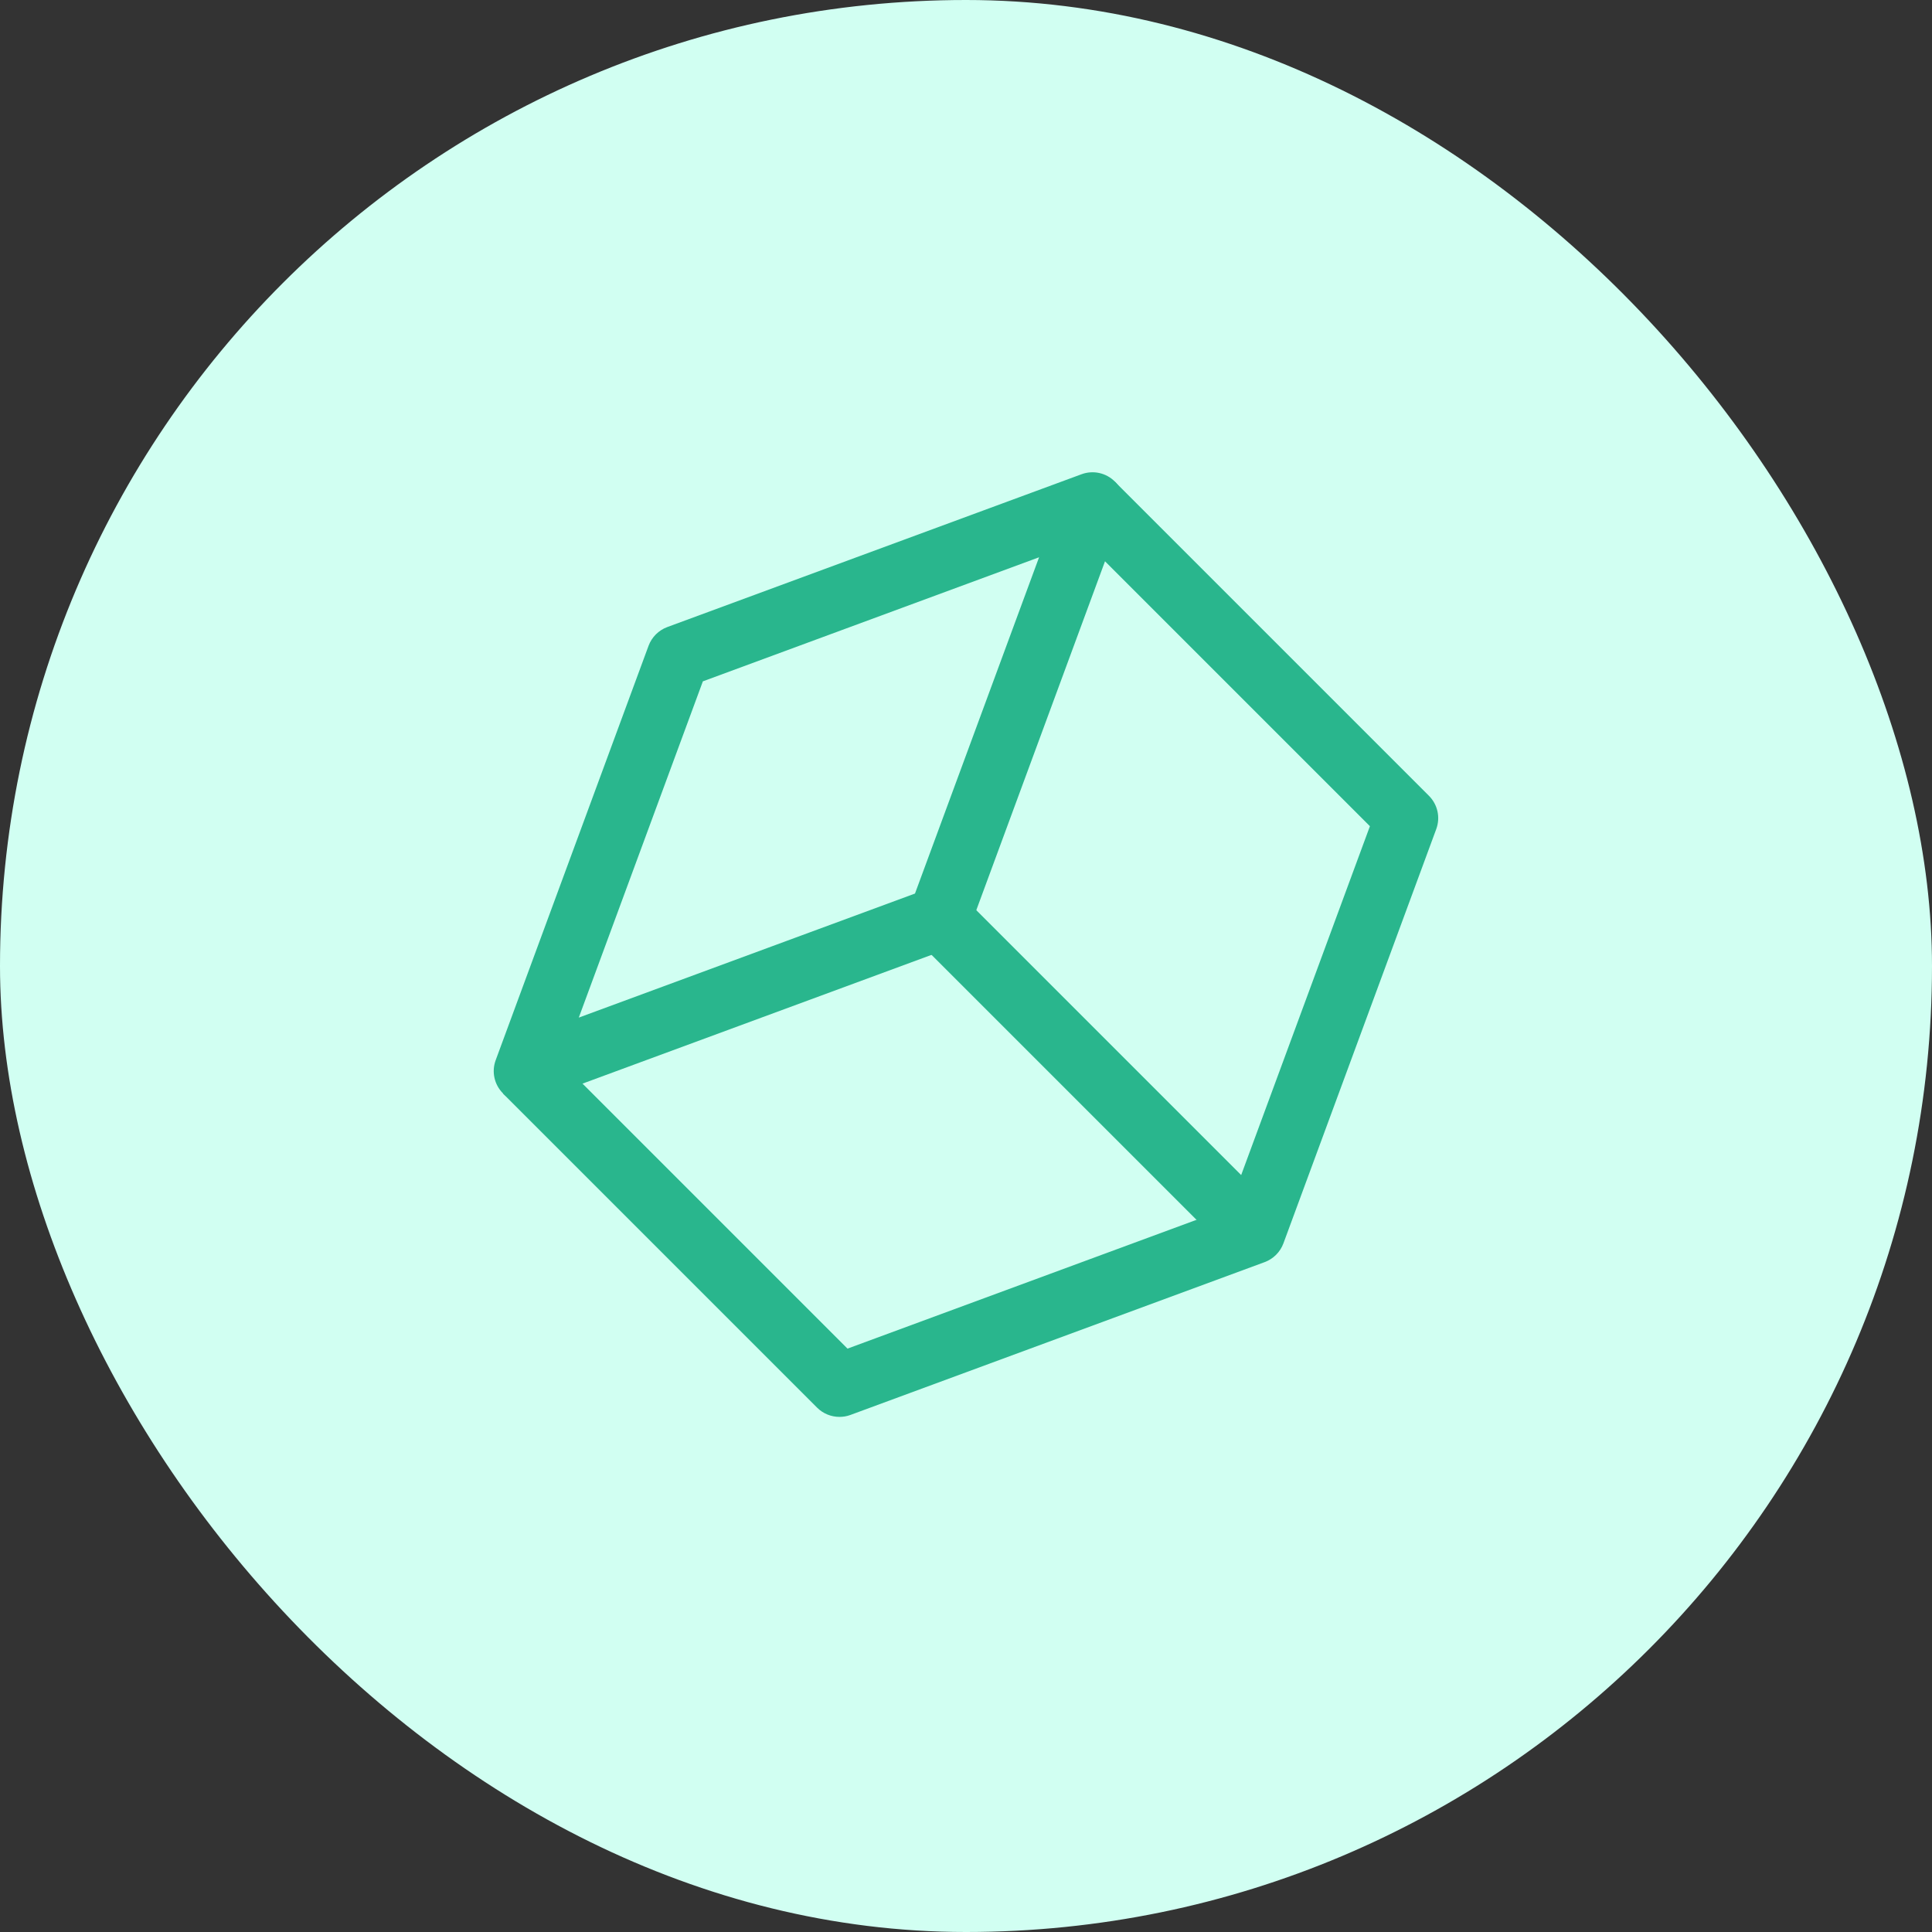 <svg xmlns="http://www.w3.org/2000/svg" width="45" height="45" fill="none" viewBox="0 0 45 45">
    <rect x="0" y="0" width="45" height="45" fill="#333333" stroke="none"/>
    <rect width="45" height="45" fill="#D1FFF2" rx="22.5"/>
    <path fill="#29B68D" d="M25.967 11.216c-.203-.203-.506-.27-.776-.17l-9.65 3.56c-.201.075-.36.234-.435.436l-3.56 9.65c-.1.269-.034.572.17.775.14.14.329.216.52.216.086 0 .173-.015.255-.046l9.65-3.56c.202-.074.361-.234.436-.436l3.56-9.65c.1-.27.033-.572-.17-.775zm-4.654 9.596l-7.832 2.89 2.89-7.832 7.831-2.89-2.89 7.832z"/>
    <path fill="#29B68D" d="M33.283 18.536l-7.317-7.317-1.042 1.041 6.984 6.984-3.28 8.888-8.888 3.28-6.984-6.984-1.041 1.042 7.317 7.317c.14.14.329.215.52.215.086 0 .172-.014.256-.045l9.649-3.56c.202-.075.361-.234.436-.436l3.56-9.65c.1-.27.033-.572-.17-.775z"/>
    <path fill="#29B68D" d="M22.409 20.869l-1.042 1.041 7.316 7.316 1.042-1.041-7.316-7.316z"/>
</svg>
